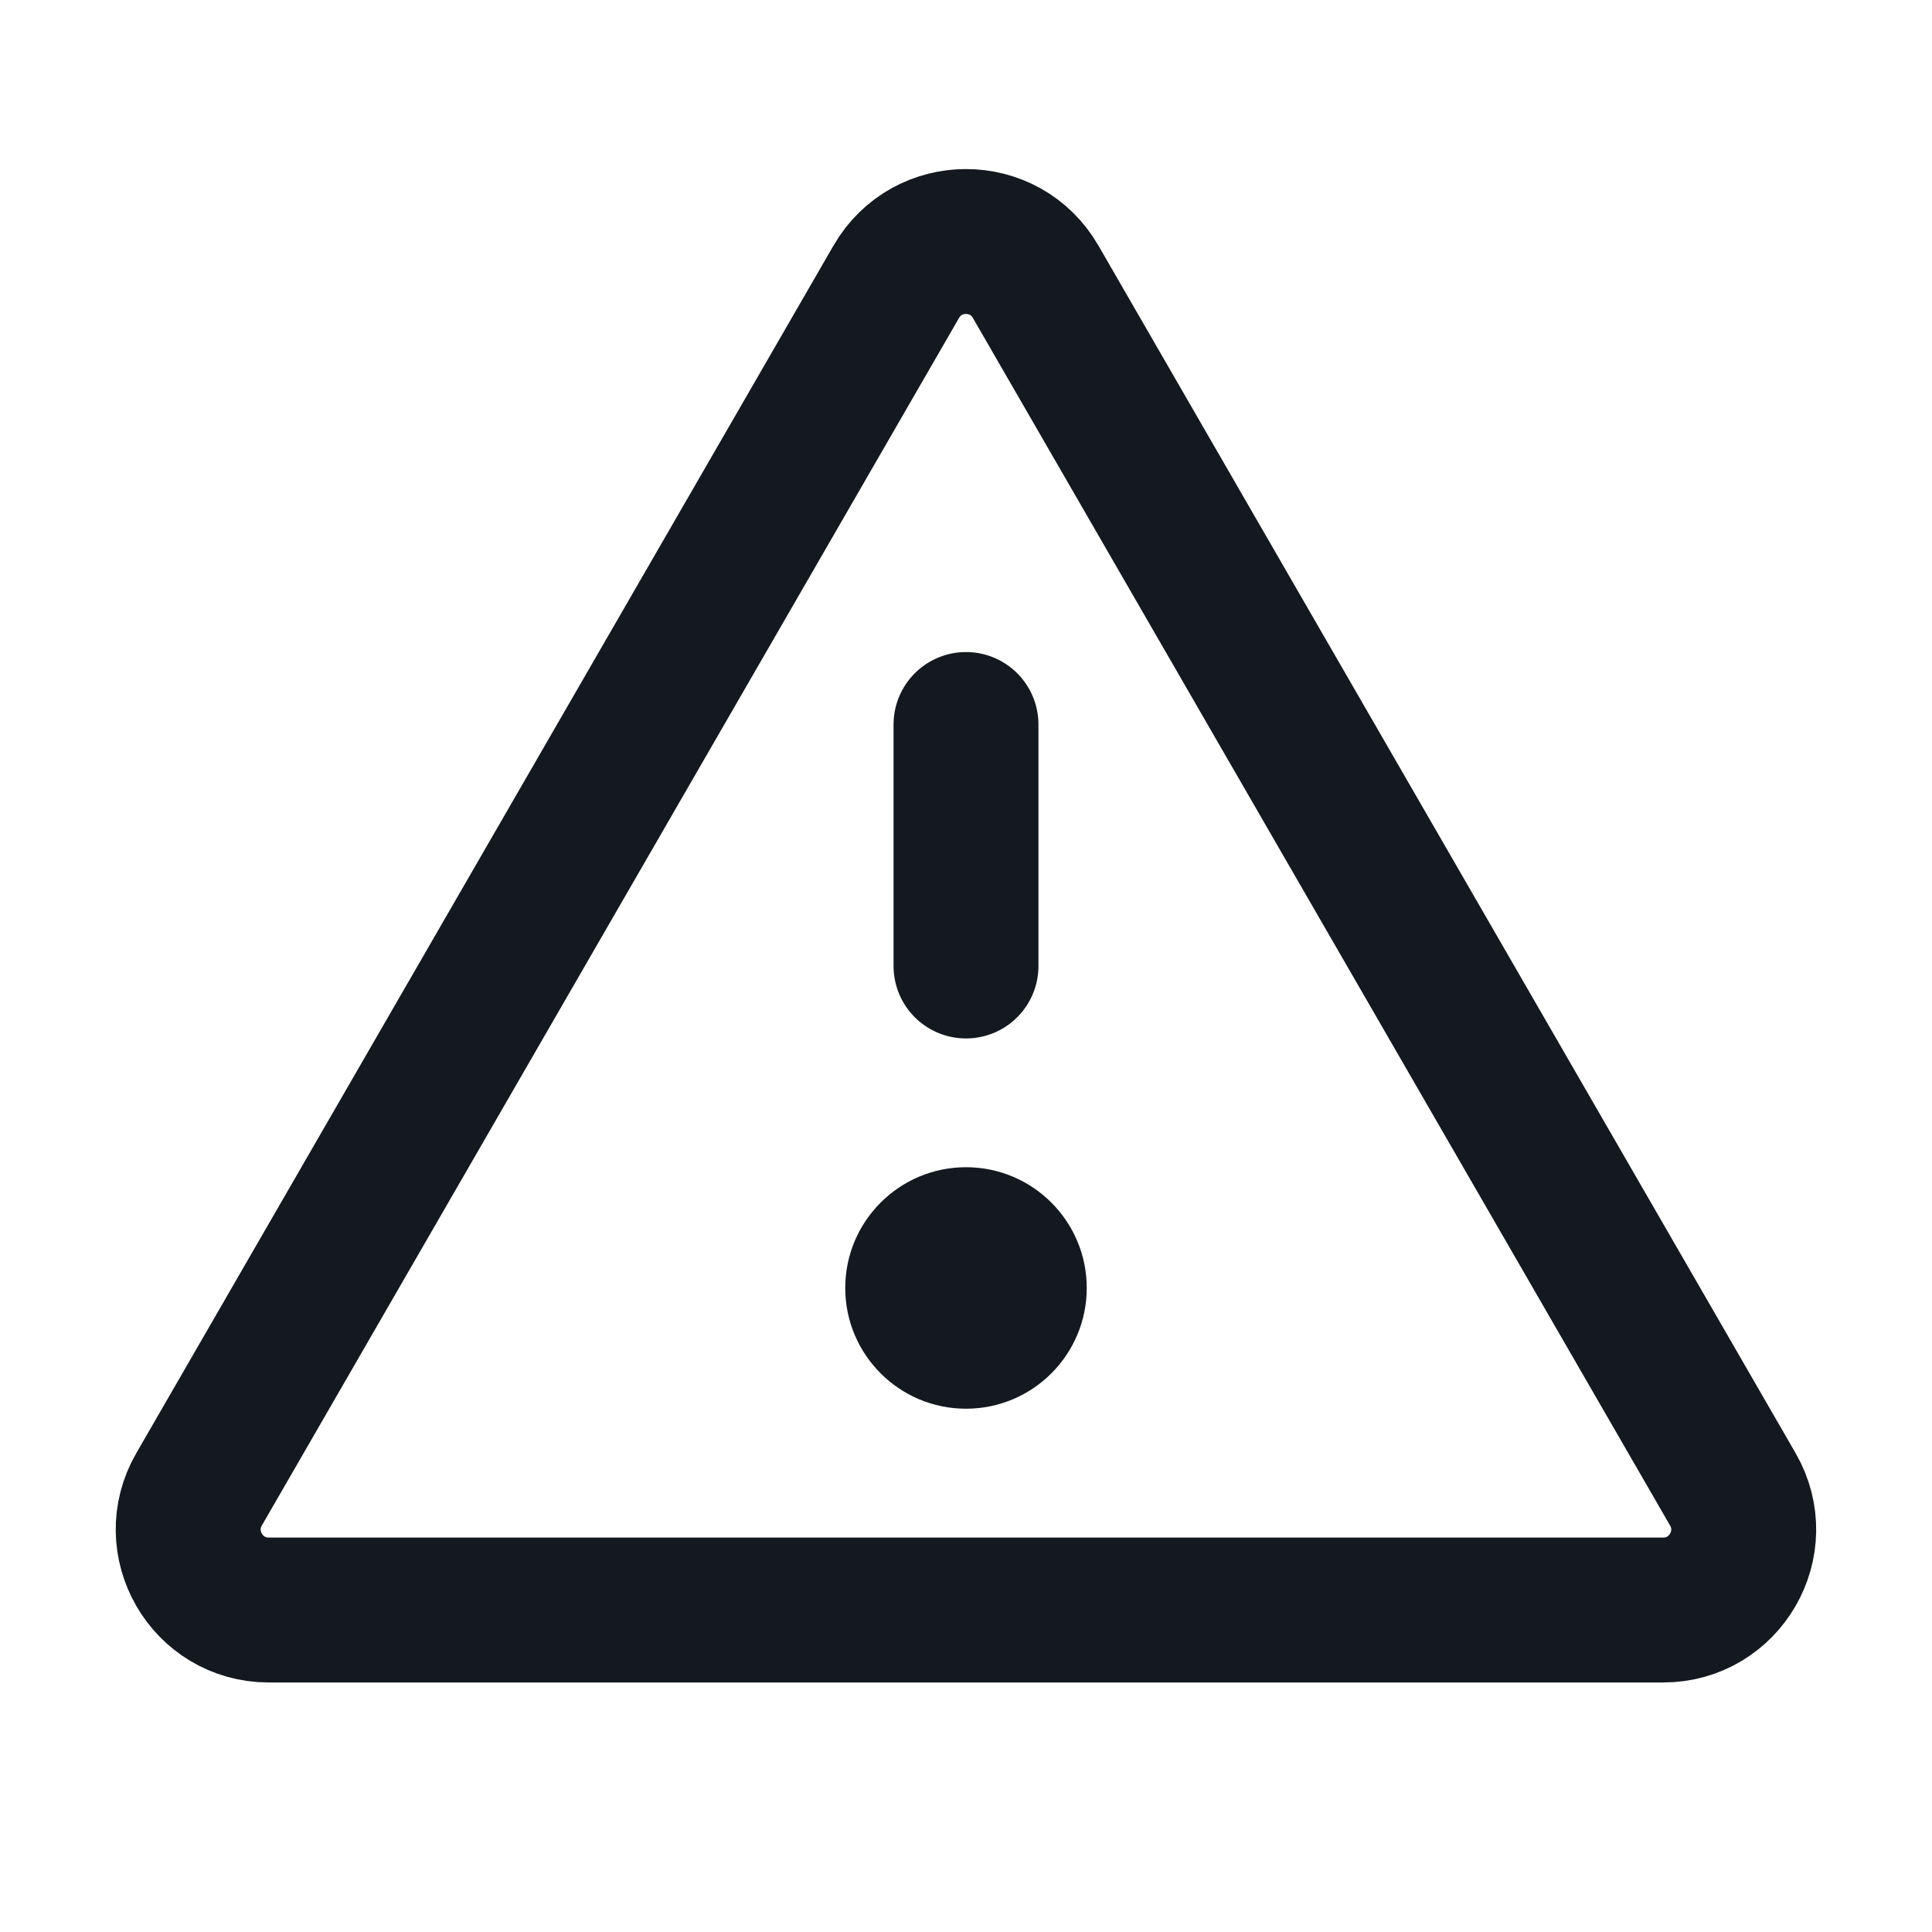 <svg width="20" height="20" viewBox="0 0 20 20" fill="none" xmlns="http://www.w3.org/2000/svg">
<path d="M17.938 15.417L10.721 2.917C10.401 2.361 9.599 2.361 9.278 2.917L2.061 15.417C1.74 15.972 2.141 16.667 2.783 16.667H17.217C17.858 16.667 18.259 15.972 17.938 15.417Z" stroke="#14181F" stroke-width="1.5" stroke-linecap="round" stroke-linejoin="round"/>
<path d="M11.25 13.333C11.25 14.023 10.69 14.583 10 14.583C9.31 14.583 8.75 14.023 8.75 13.333C8.75 12.643 9.31 12.083 10 12.083C10.69 12.083 11.25 12.643 11.25 13.333Z" fill="#14181F"/>
<path d="M10 10L10 7.5" stroke="#14181F" stroke-width="1.5" stroke-linecap="round" stroke-linejoin="round"/>
</svg>
